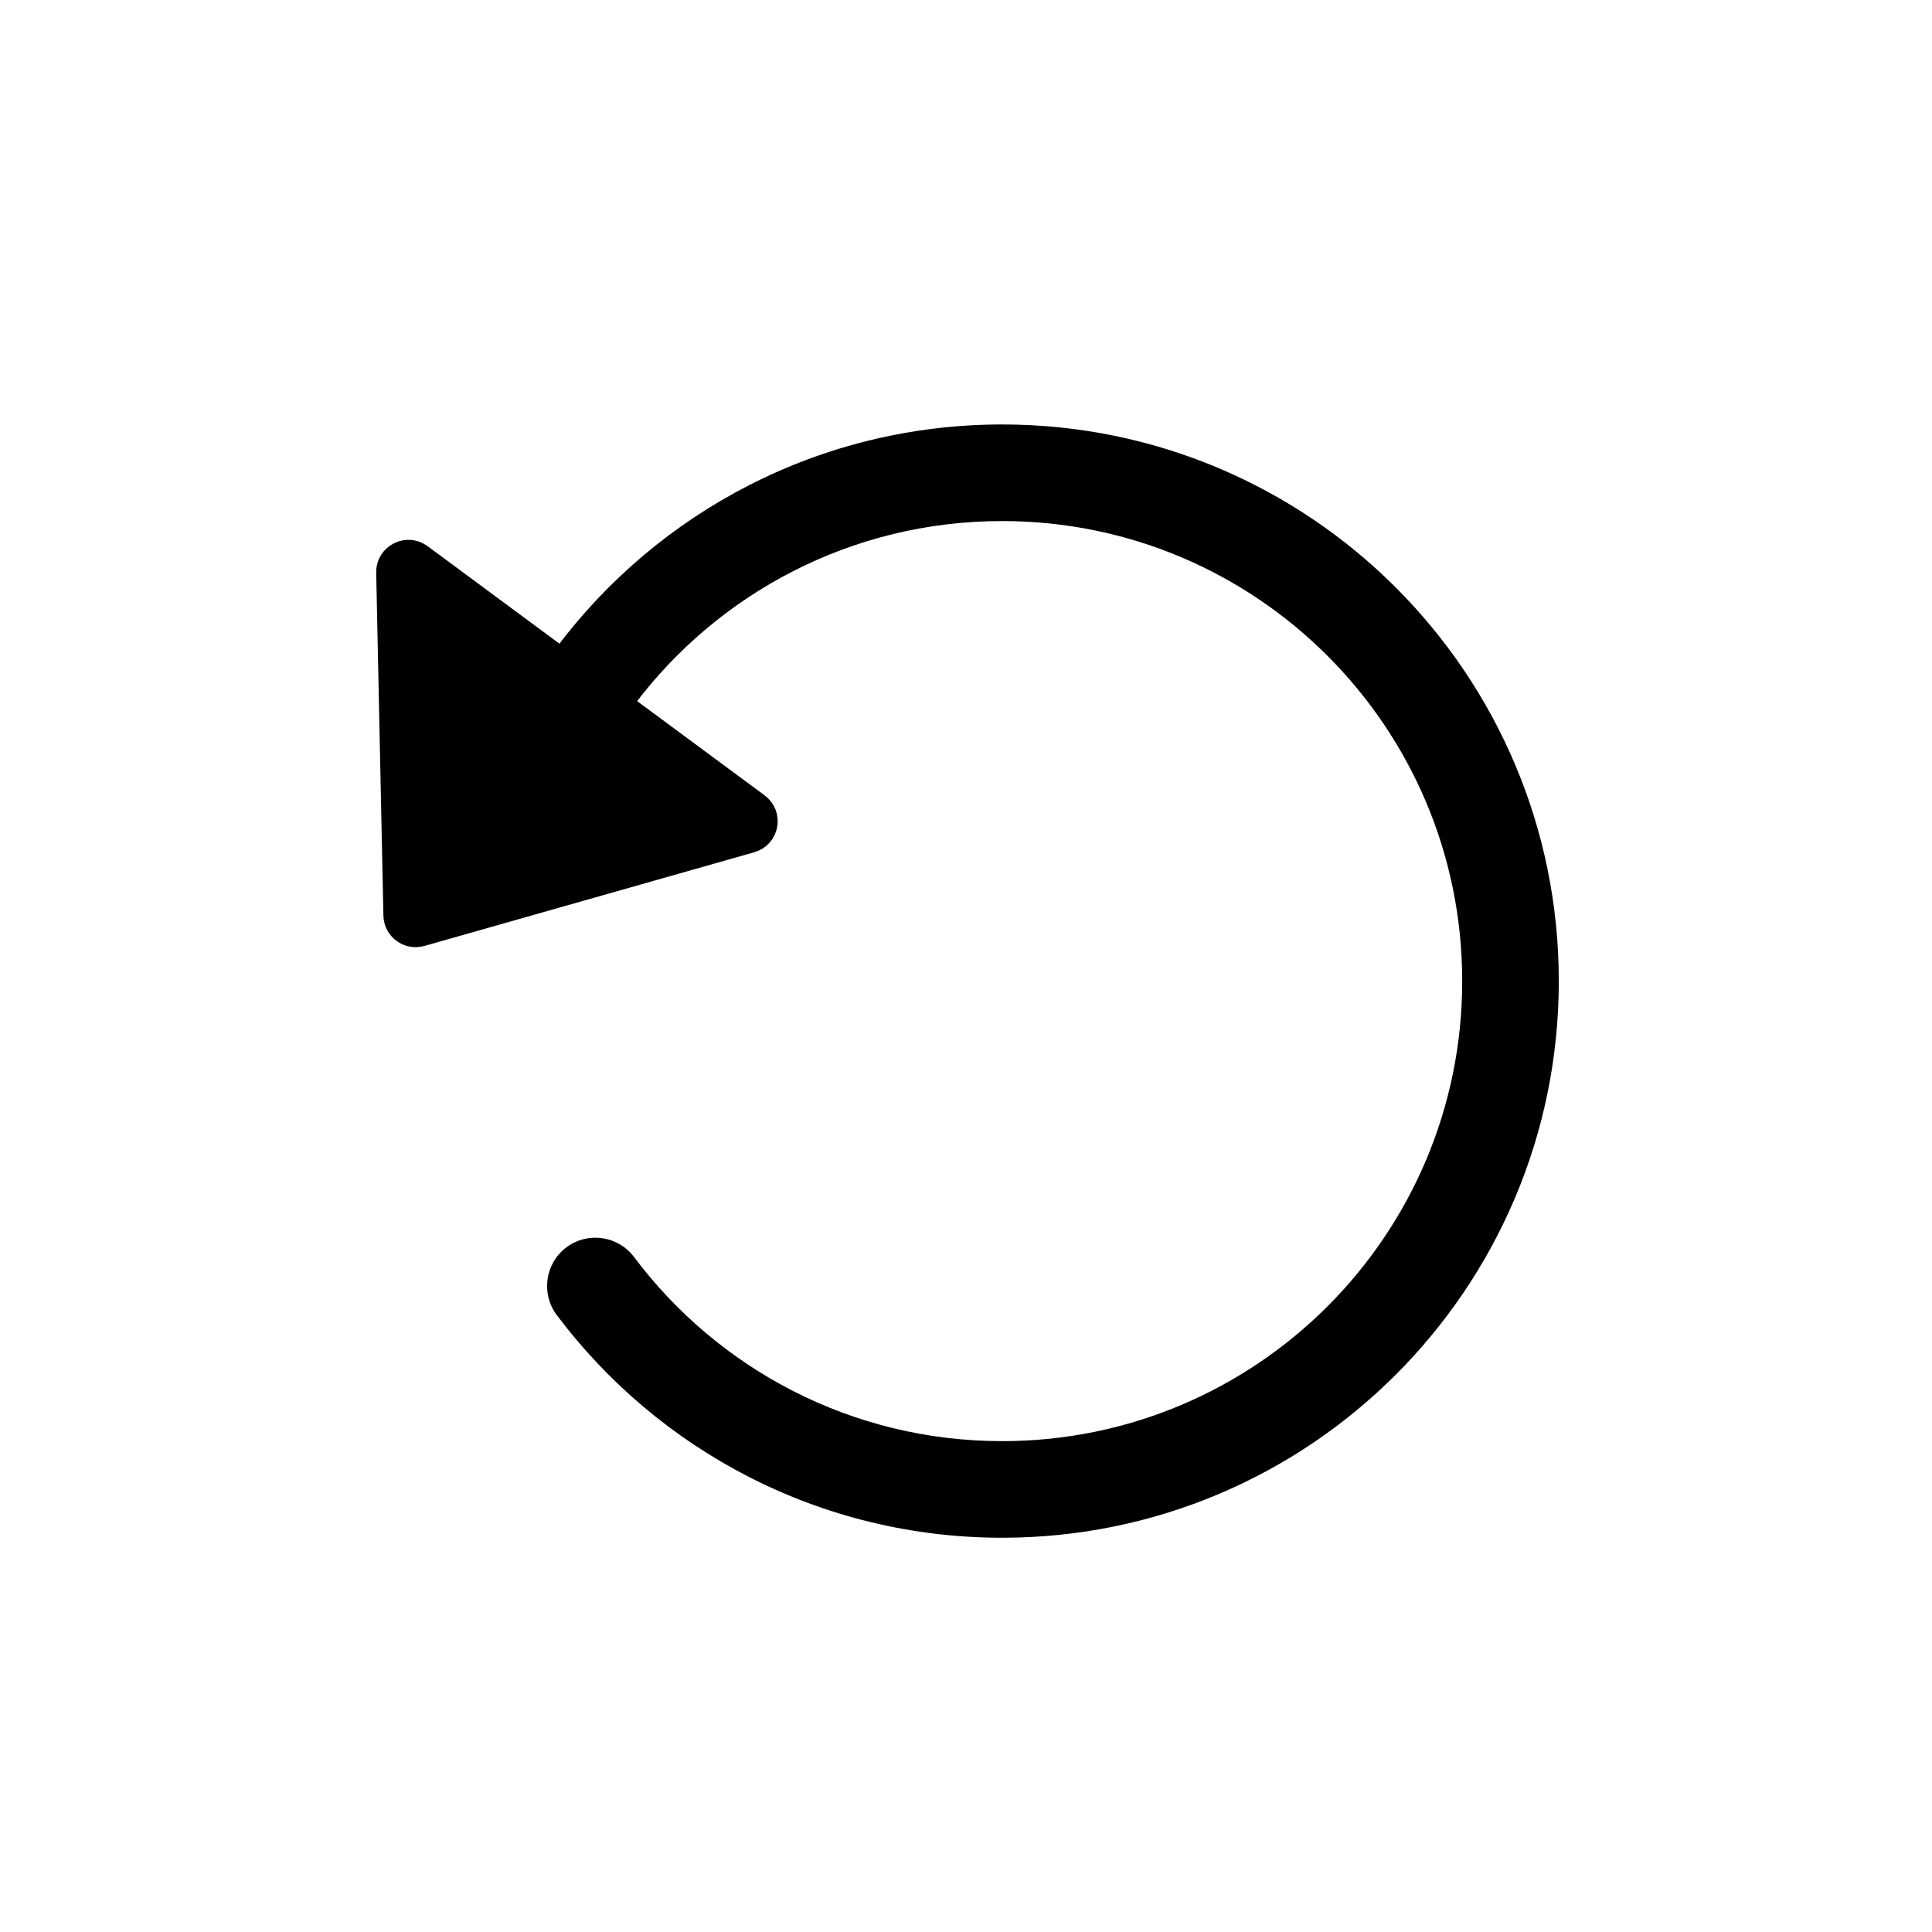 <svg width="60" height="60" viewBox="0 0 60 60" fill="none" xmlns="http://www.w3.org/2000/svg">
<path d="M19.69 39.037C19.192 38.375 18.252 38.241 17.589 38.738C16.927 39.236 16.793 40.176 17.29 40.839L19.69 39.037ZM31.123 14.682V16.182C39.014 16.182 45.41 22.578 45.41 30.469H46.91H48.41C48.41 20.922 40.671 13.182 31.123 13.182V14.682ZM46.91 30.469H45.41C45.41 38.359 39.014 44.756 31.123 44.756V46.256V47.756C40.671 47.756 48.41 40.016 48.41 30.469H46.91ZM31.123 46.256V44.756C26.449 44.756 22.299 42.513 19.69 39.037L18.49 39.938L17.29 40.839C20.442 45.036 25.465 47.756 31.123 47.756V46.256ZM18.49 21L19.69 21.9C22.299 18.425 26.449 16.182 31.123 16.182V14.682V13.182C25.465 13.182 20.442 15.902 17.29 20.099L18.49 21Z" fill="black"/>
<path d="M13.044 28.896C12.729 28.985 12.414 28.752 12.407 28.425L12.183 17.776C12.174 17.361 12.647 17.117 12.981 17.364L23.449 25.103C23.783 25.35 23.688 25.872 23.289 25.986L13.044 28.896Z" fill="black" stroke="black"/>
</svg>
